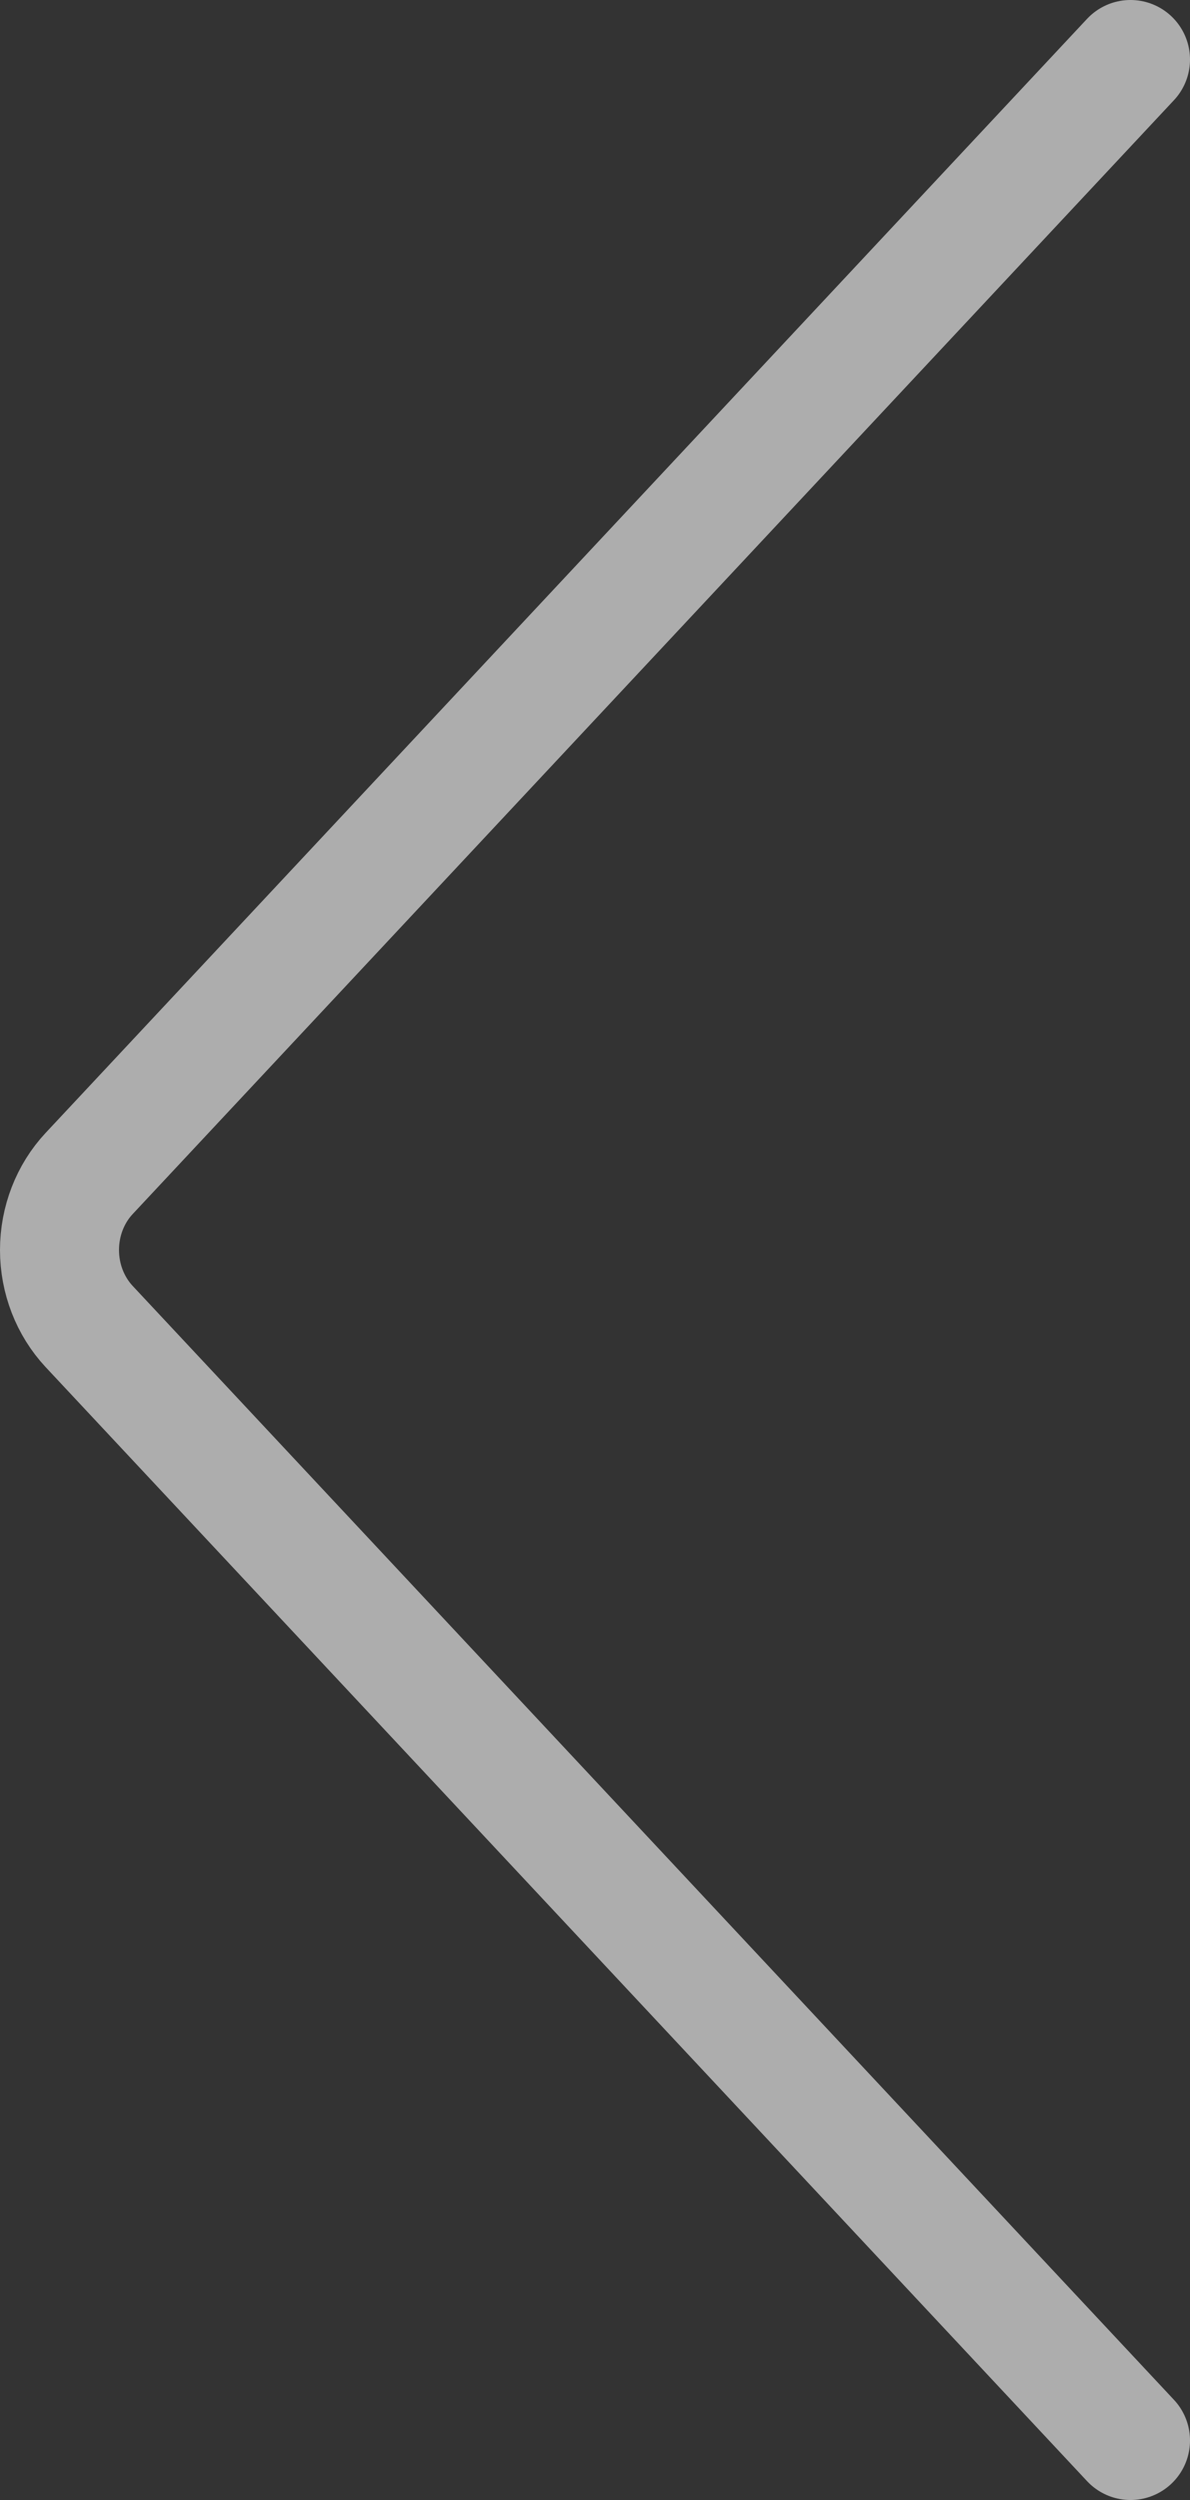 <svg xmlns="http://www.w3.org/2000/svg" width="20" height="42"><rect width="100%" height="100%" fill="#333333" stroke="none"/><path fill="none" stroke="#FFF" stroke-linecap="round" stroke-opacity=".601" stroke-width="2" d="M19 1L1.498 19.715C1.18 20.055 1 20.518 1 21c0 .482.18.944.498 1.285L19 41"/></svg>